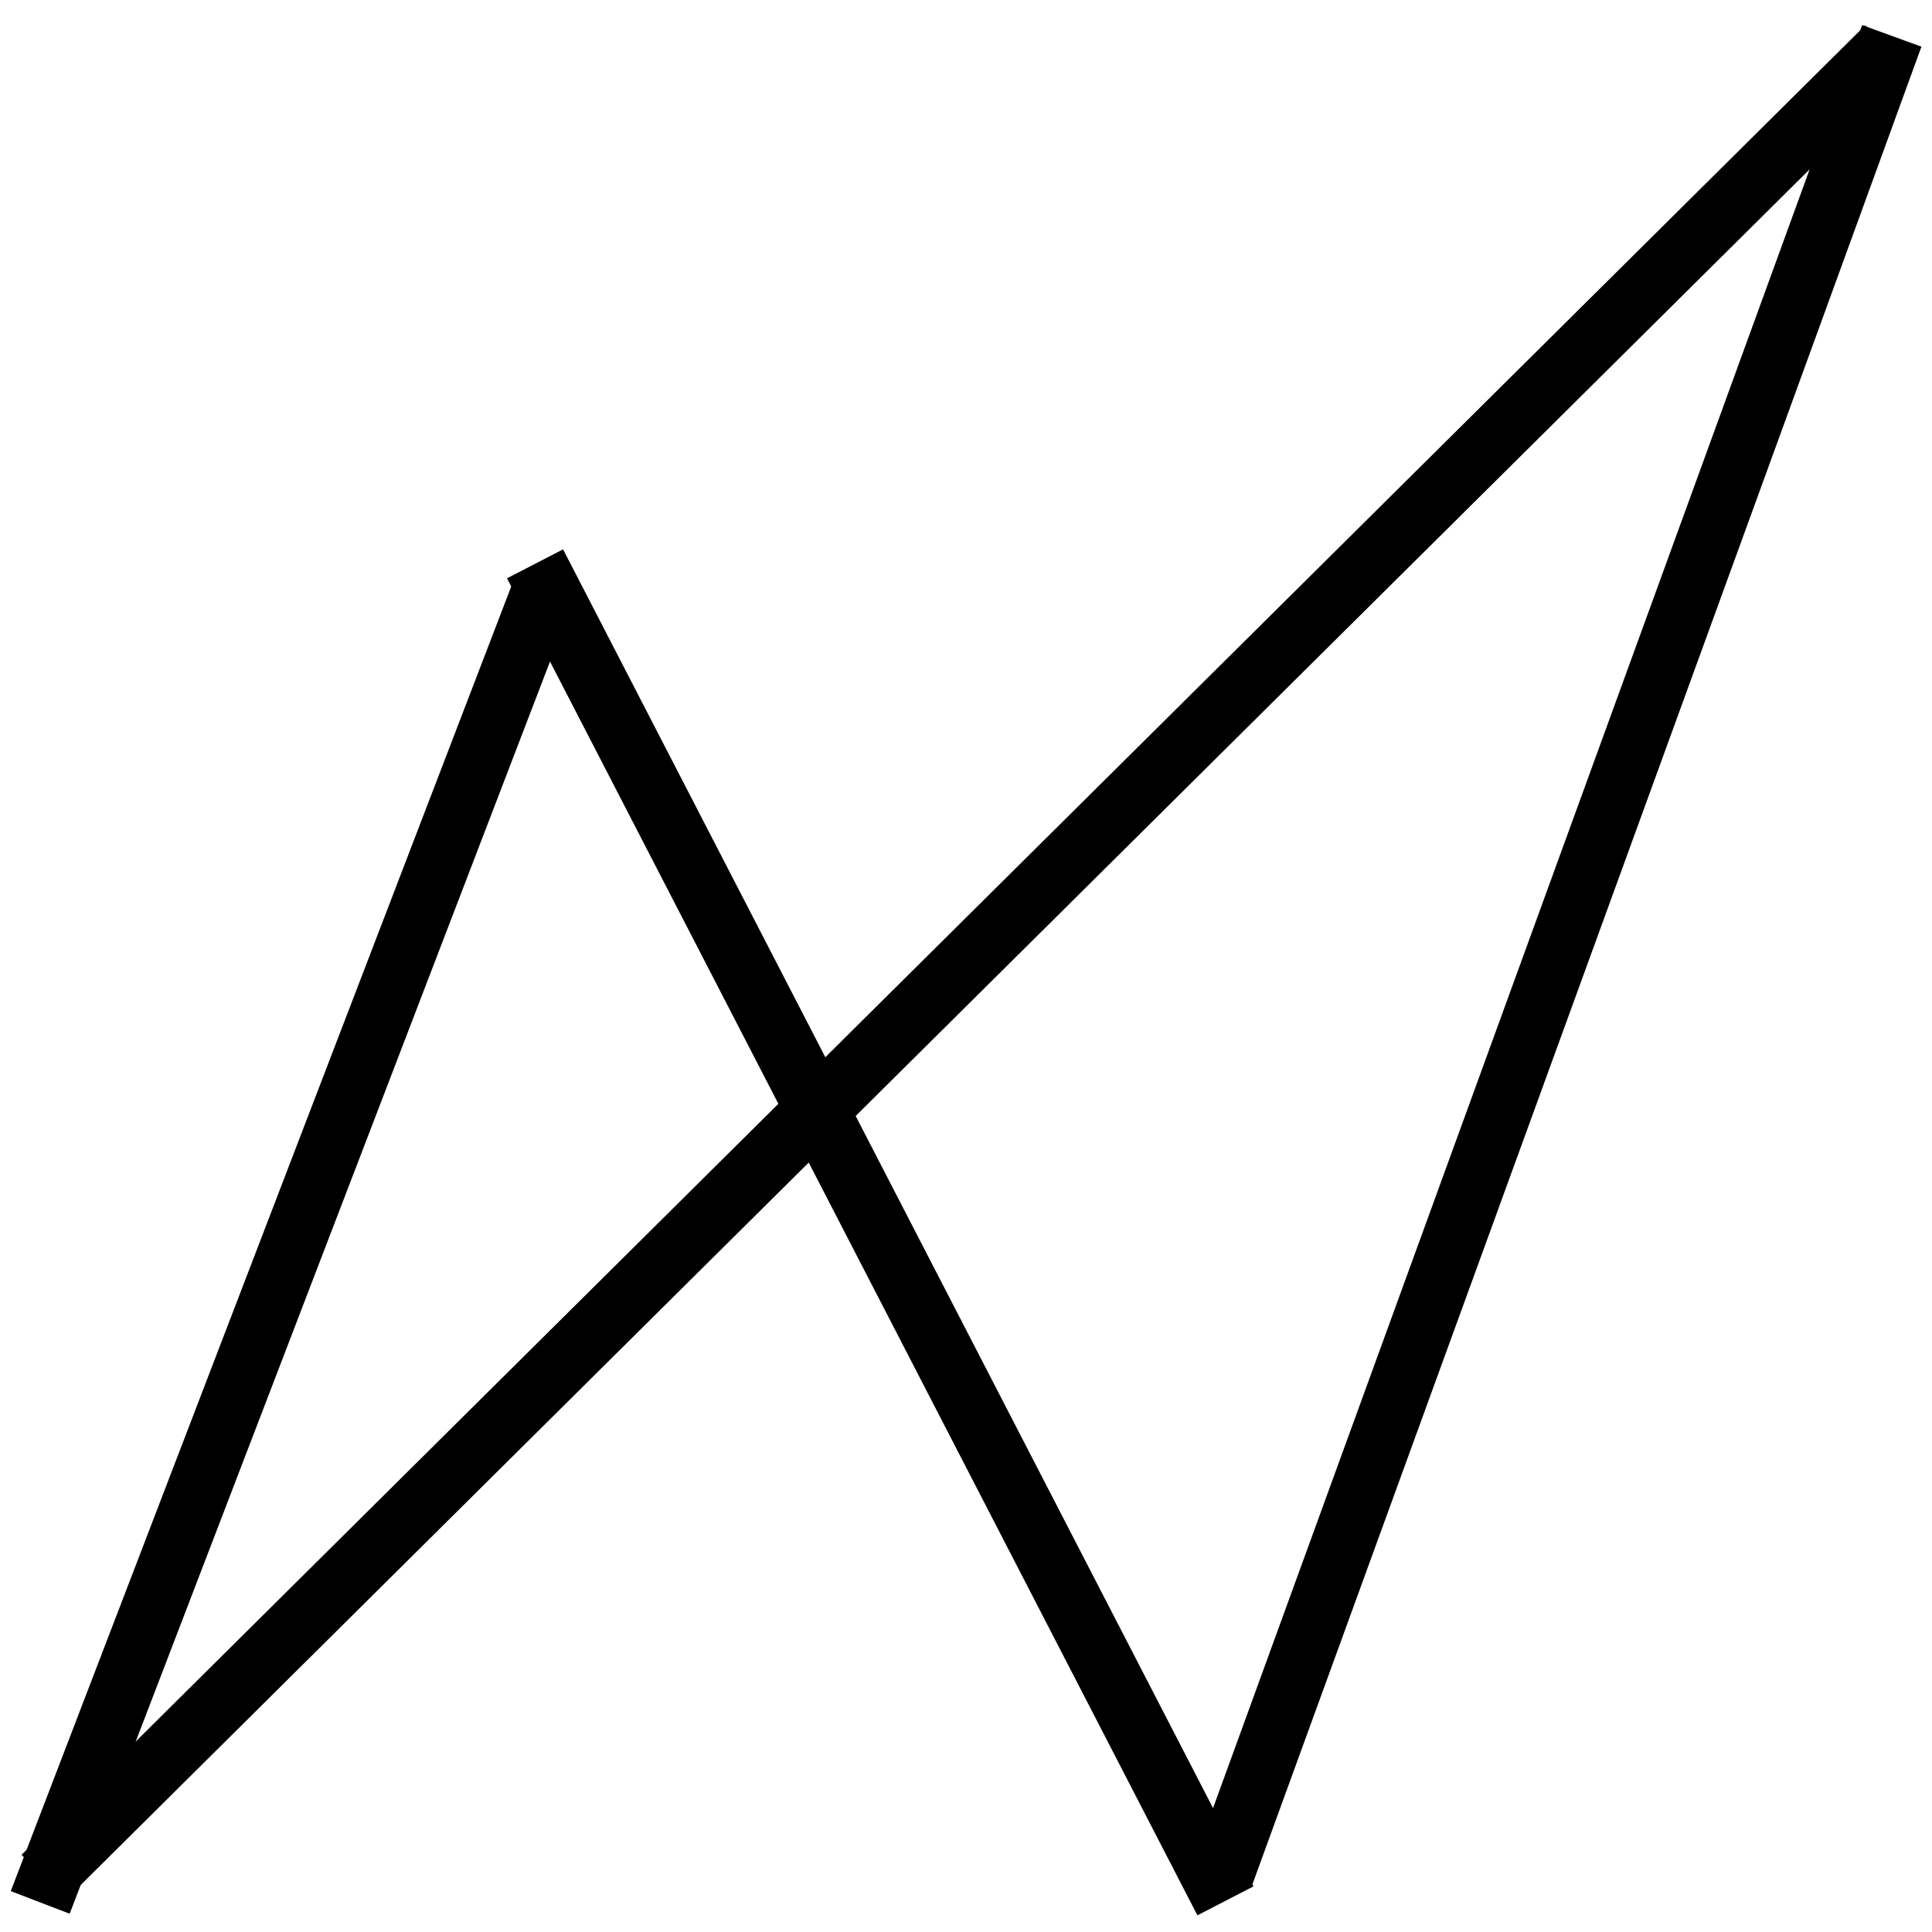 <?xml version="1.0" encoding="utf-8"?>
<!-- Generator: Adobe Illustrator 19.0.1, SVG Export Plug-In . SVG Version: 6.00 Build 0)  -->
<svg version="1.1" id="Capa_1" xmlns="http://www.w3.org/2000/svg" xmlns:xlink="http://www.w3.org/1999/xlink" x="0px" y="0px"
	 viewBox="225 -225 490 490" style="enable-background:new 225 -225 490 490;" xml:space="preserve">
<style type="text/css">
	.st0{fill:none;stroke:#000000;stroke-width:16;stroke-miterlimit:10;}
</style>
<line class="st0" x1="235.2" y1="257.5" x2="363.4" y2="-76.7"/>
<line class="st0" x1="360.7" y1="-82" x2="535.8" y2="257.1"/>
<line class="st0" x1="534.9" y1="250.8" x2="704.8" y2="-215.9"/>
<line class="st0" x1="236.1" y1="251.1" x2="703.7" y2="-212.9"/>
</svg>
